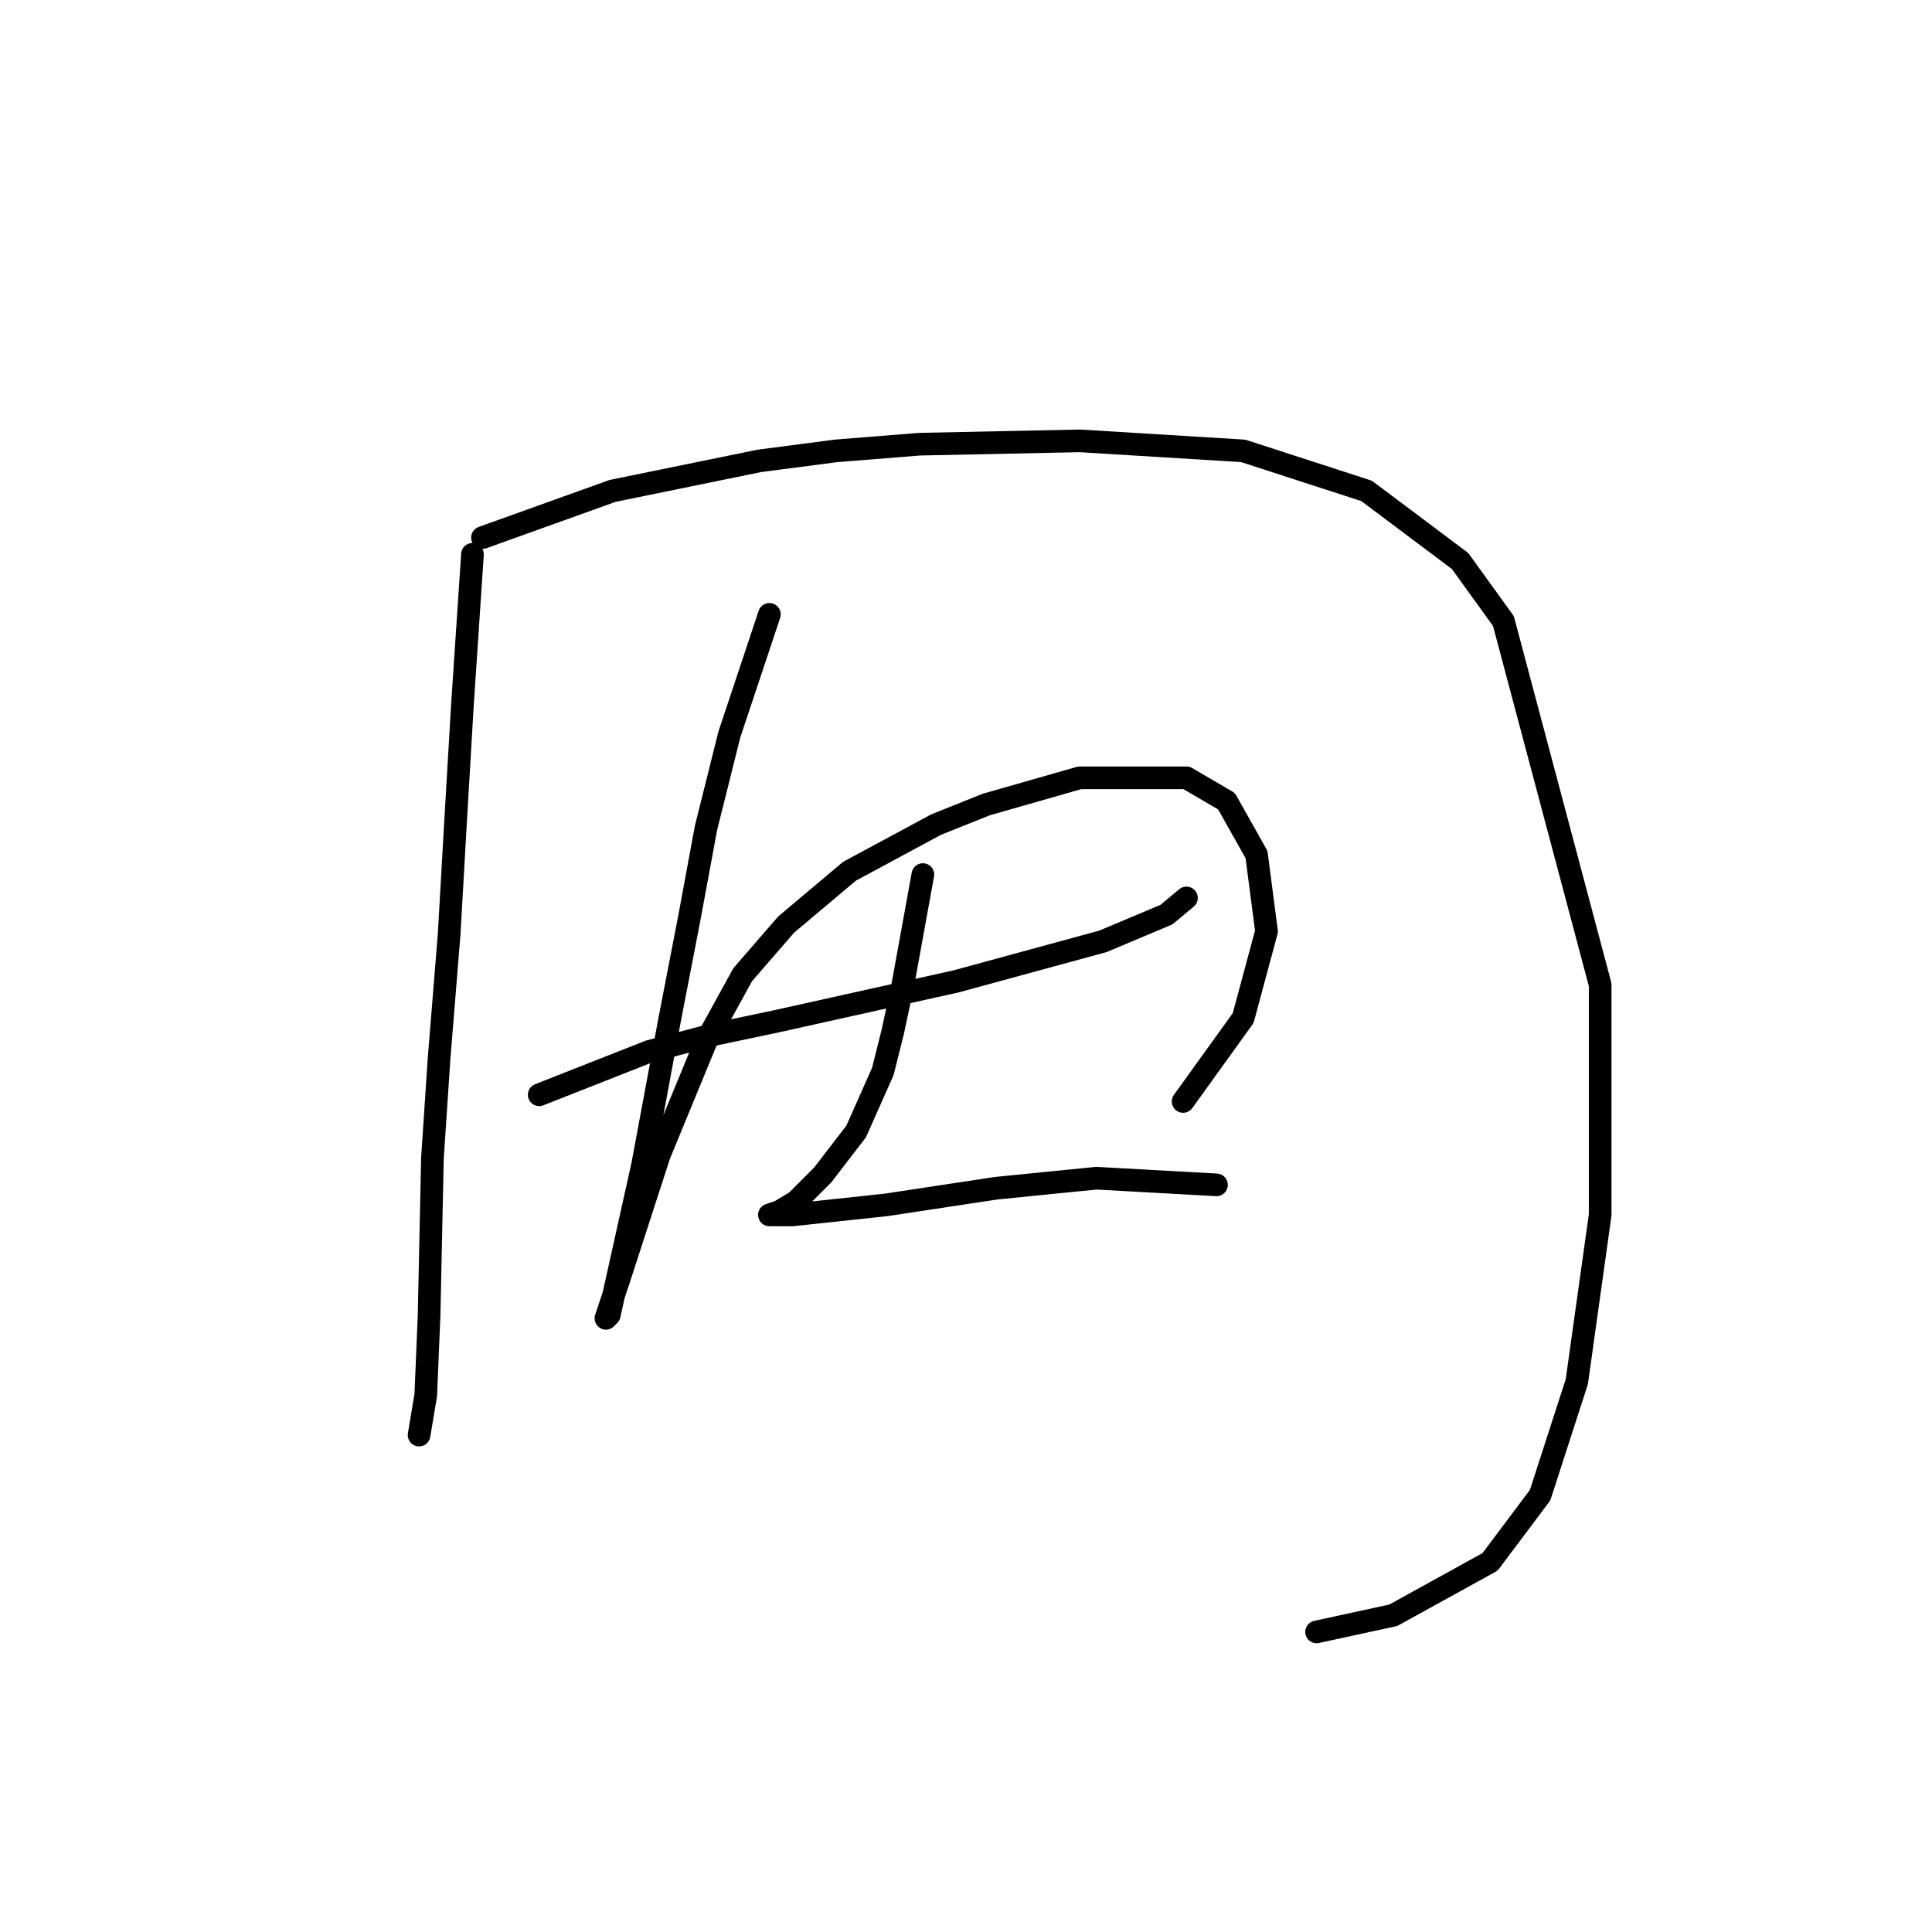<?xml version="1.0" standalone="no"?>
    <svg width="256" height="256" xmlns="http://www.w3.org/2000/svg" version="1.1">
    <polyline stroke="black" stroke-width="3" stroke-linecap="round" fill="transparent" stroke-linejoin="round" points="62.605 73.446 61.278 93.34 60.394 108.371 59.51 123.844 58.184 140.201 57.3 153.464 56.858 174.242 56.415 184.852 55.531 190.157 55.531 190.157 " />
        <polyline stroke="black" stroke-width="3" stroke-linecap="round" fill="transparent" stroke-linejoin="round" points="63.931 71.236 81.172 65.047 100.624 61.068 110.792 59.742 121.844 58.858 143.064 58.415 164.727 59.742 181.084 65.047 193.462 74.331 199.209 82.288 212.03 130.476 212.03 160.979 208.935 183.084 204.072 198.115 197.441 206.956 184.62 214.03 174.453 216.24 174.453 216.24 " />
        <polyline stroke="black" stroke-width="3" stroke-linecap="round" fill="transparent" stroke-linejoin="round" points="71.446 145.064 86.035 139.317 94.435 137.107 102.835 135.338 110.792 133.57 126.707 130.033 146.159 124.728 154.559 121.192 157.211 118.981 157.211 118.981 " />
        <polyline stroke="black" stroke-width="3" stroke-linecap="round" fill="transparent" stroke-linejoin="round" points="101.95 81.404 96.645 97.319 93.551 109.697 91.34 121.634 88.688 135.338 85.151 154.348 81.614 170.263 80.73 174.242 80.288 174.684 82.056 169.379 87.362 153.022 93.551 137.991 98.414 129.149 104.161 122.518 112.56 115.445 124.055 109.255 130.686 106.603 143.064 103.066 157.211 103.066 162.516 106.161 166.495 113.234 167.821 123.402 164.727 134.896 156.769 145.949 156.769 145.949 " />
        <polyline stroke="black" stroke-width="3" stroke-linecap="round" fill="transparent" stroke-linejoin="round" points="122.286 115.887 119.634 130.476 118.308 136.665 116.981 141.97 113.445 149.927 109.024 155.674 105.487 159.211 103.277 160.537 101.95 160.979 105.045 160.979 117.423 159.653 132.012 157.443 145.275 156.117 161.19 157.001 161.19 157.001 " />
        </svg>